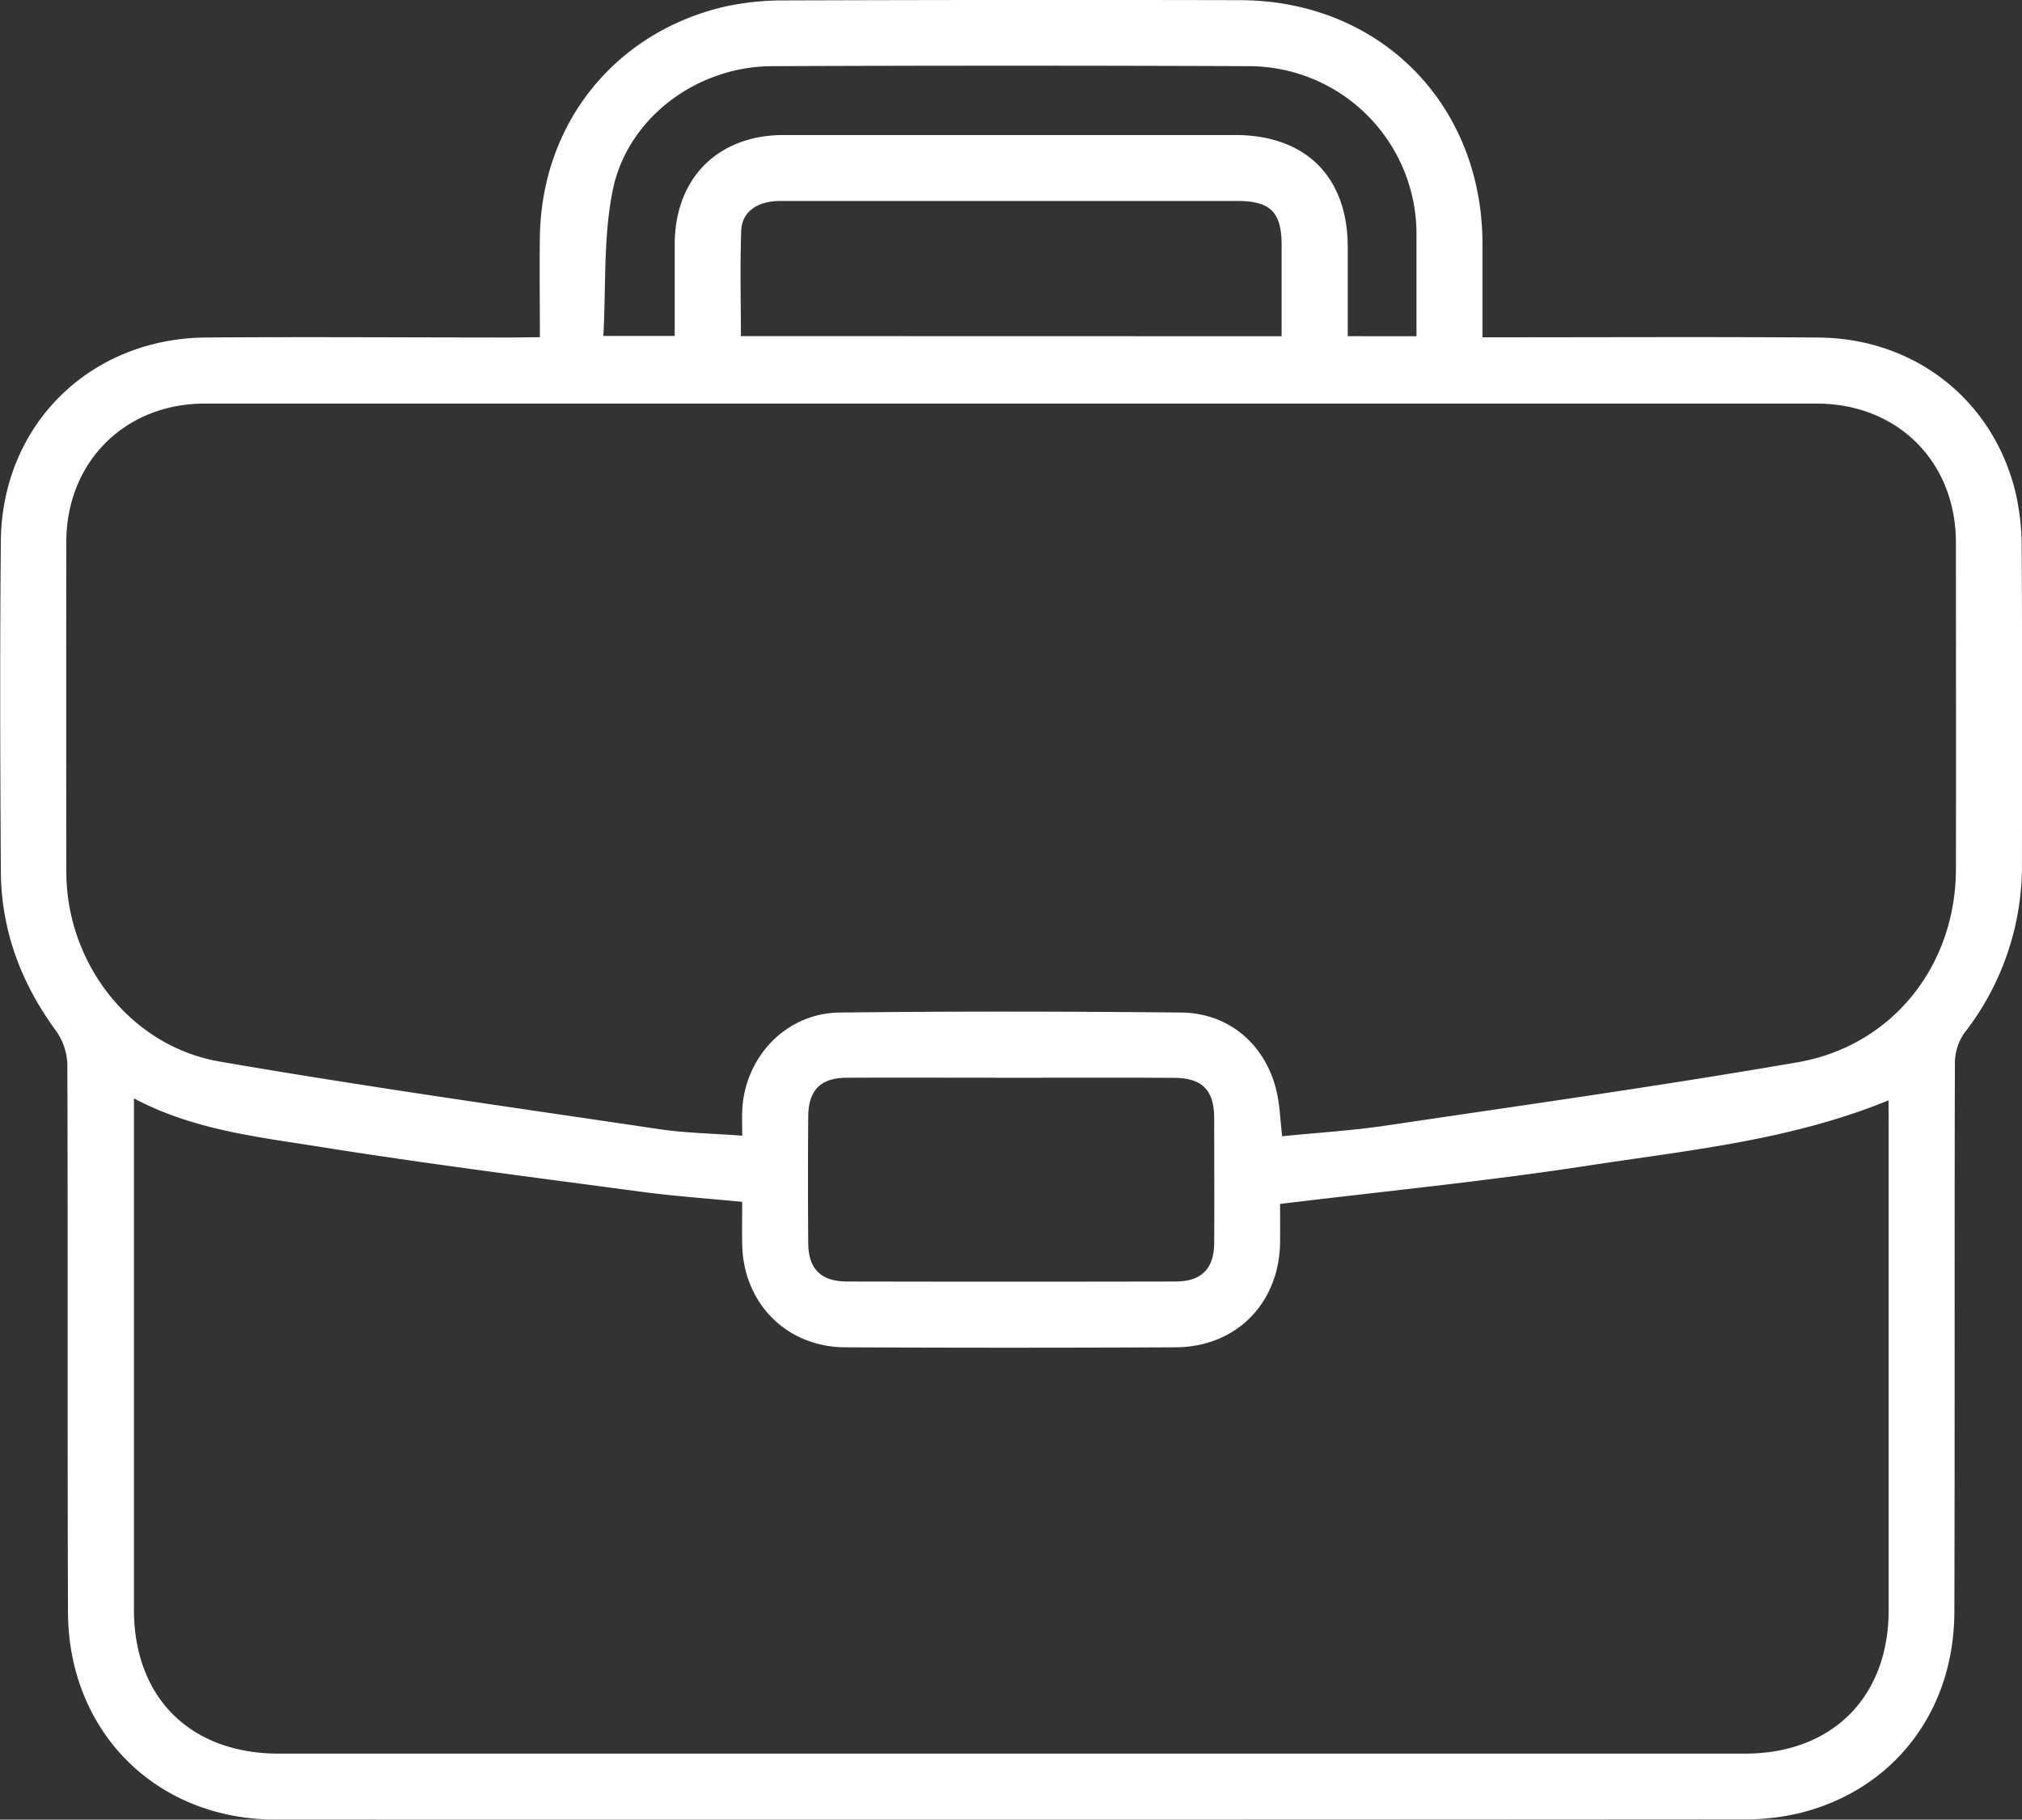 <svg xmlns="http://www.w3.org/2000/svg" viewBox="0 0 479.76 431.69"><rect x="0" y="0" width="479.76" height="431.69" fill="#333333" stroke="none"/><defs><style>.cls-1{fill:#fff;}</style></defs><title>data-breif</title><g id="Layer_2" data-name="Layer 2"><g id="Layer_1-2" data-name="Layer 1"><path class="cls-1" d="M128.1,80c0-8.44-.12-16.24,0-24,.48-26.71,17.71-48.26,43.71-54.39A64.47,64.47,0,0,1,186.18.1q54-.18,108-.06c33,.06,57.33,24.34,57.57,57.46,0,7.29,0,14.59,0,22.52h5.73c24.67,0,49.33-.13,74,.06,22.73.17,41.27,14.69,46.67,36.45a57.4,57.4,0,0,1,1.54,13.33c.14,25,.09,50,.06,75A64.48,64.48,0,0,1,466,245.18a12.67,12.67,0,0,0-2.16,7.25c-.13,43.33,0,86.66-.13,130-.06,23.5-14.29,42.07-36.49,47.66a55.4,55.4,0,0,1-13.34,1.54q-174.22.12-348.44.05c-28.37,0-49.21-20.79-49.31-49.25-.15-43.33,0-86.66-.15-130a14.62,14.62,0,0,0-2.78-8c-8.33-11.38-13-24-13-38.07-.16-26-.24-52,0-78,.26-27.52,21.07-48.08,48.73-48.29,24-.18,48,0,72,0ZM304.22,269.57c8.54-.86,16.7-1.35,24.75-2.55,32.54-4.83,65.14-9.4,97.55-15,22.54-3.91,37.51-23,37.56-45.78.06-25.83,0-51.66,0-77.49,0-19.19-13.82-33-33.06-33q-191.22,0-382.44,0c-18.93,0-32.81,13.86-32.84,32.75q-.06,39.24,0,78.49c.06,21.49,15.11,41.15,36.3,44.84,34.71,6,69.62,10.89,104.47,16.07,6.33.94,12.78,1,19.6,1.54,0-2.49-.08-4.3,0-6.1.65-12.68,10.46-23,23.14-23.12,27-.31,54-.27,81,0,11.43.1,20.19,7.73,22.69,18.91C303.66,262.25,303.75,265.58,304.22,269.57Zm143.87-8.52c-23.25,9.51-47.5,11.83-71.37,15.5-24.09,3.7-48.38,6.08-73,9.08,0,3.08.05,6.22,0,9.36-.29,14.26-10.45,24.57-24.73,24.65q-39.23.19-78.46,0c-13.94-.07-24.17-10.48-24.43-24.42-.06-3.28,0-6.57,0-10.09-8.31-.81-16.08-1.34-23.79-2.37-25.53-3.42-51.1-6.65-76.53-10.7-14.8-2.36-29.91-4-44-11.47v5.82q0,57.72,0,115.45c0,20.9,13.39,34.18,34.4,34.18q173.93,0,347.85,0c20.66,0,34.08-13.39,34.09-34q0-58,0-115.95Zm-207.65-5.36c-13.15,0-26.3-.05-39.45,0-6.27,0-9.17,2.92-9.22,9.15q-.12,15,0,30c0,6.18,3,9.18,9.2,9.19q39,.08,77.9,0c6.21,0,9.18-3,9.22-9.17.06-9.82,0-19.64,0-29.46,0-6.84-2.82-9.67-9.69-9.69C265.74,255.65,253.09,255.69,240.44,255.69ZM336.09,79.77c0-8.43,0-16.25,0-24.07a39.82,39.82,0,0,0-39.51-40q-56.73-.23-113.46,0C165.5,15.77,149,27.81,145.41,45c-2.3,11.2-1.6,23-2.25,34.71h16.93c0-7.43,0-14.55,0-21.68,0-15.74,10.22-26,25.91-26q53.48,0,107,0c16.83,0,26.78,9.92,26.78,26.63v21.1Zm-32,0c0-7.37,0-14.49,0-21.6,0-7.84-2.66-10.48-10.46-10.49H237.14q-26,0-52,0c-5.4,0-9.1,2.54-9.27,7-.3,8.27-.08,16.55-.08,25.06Z"/></g></g></svg>